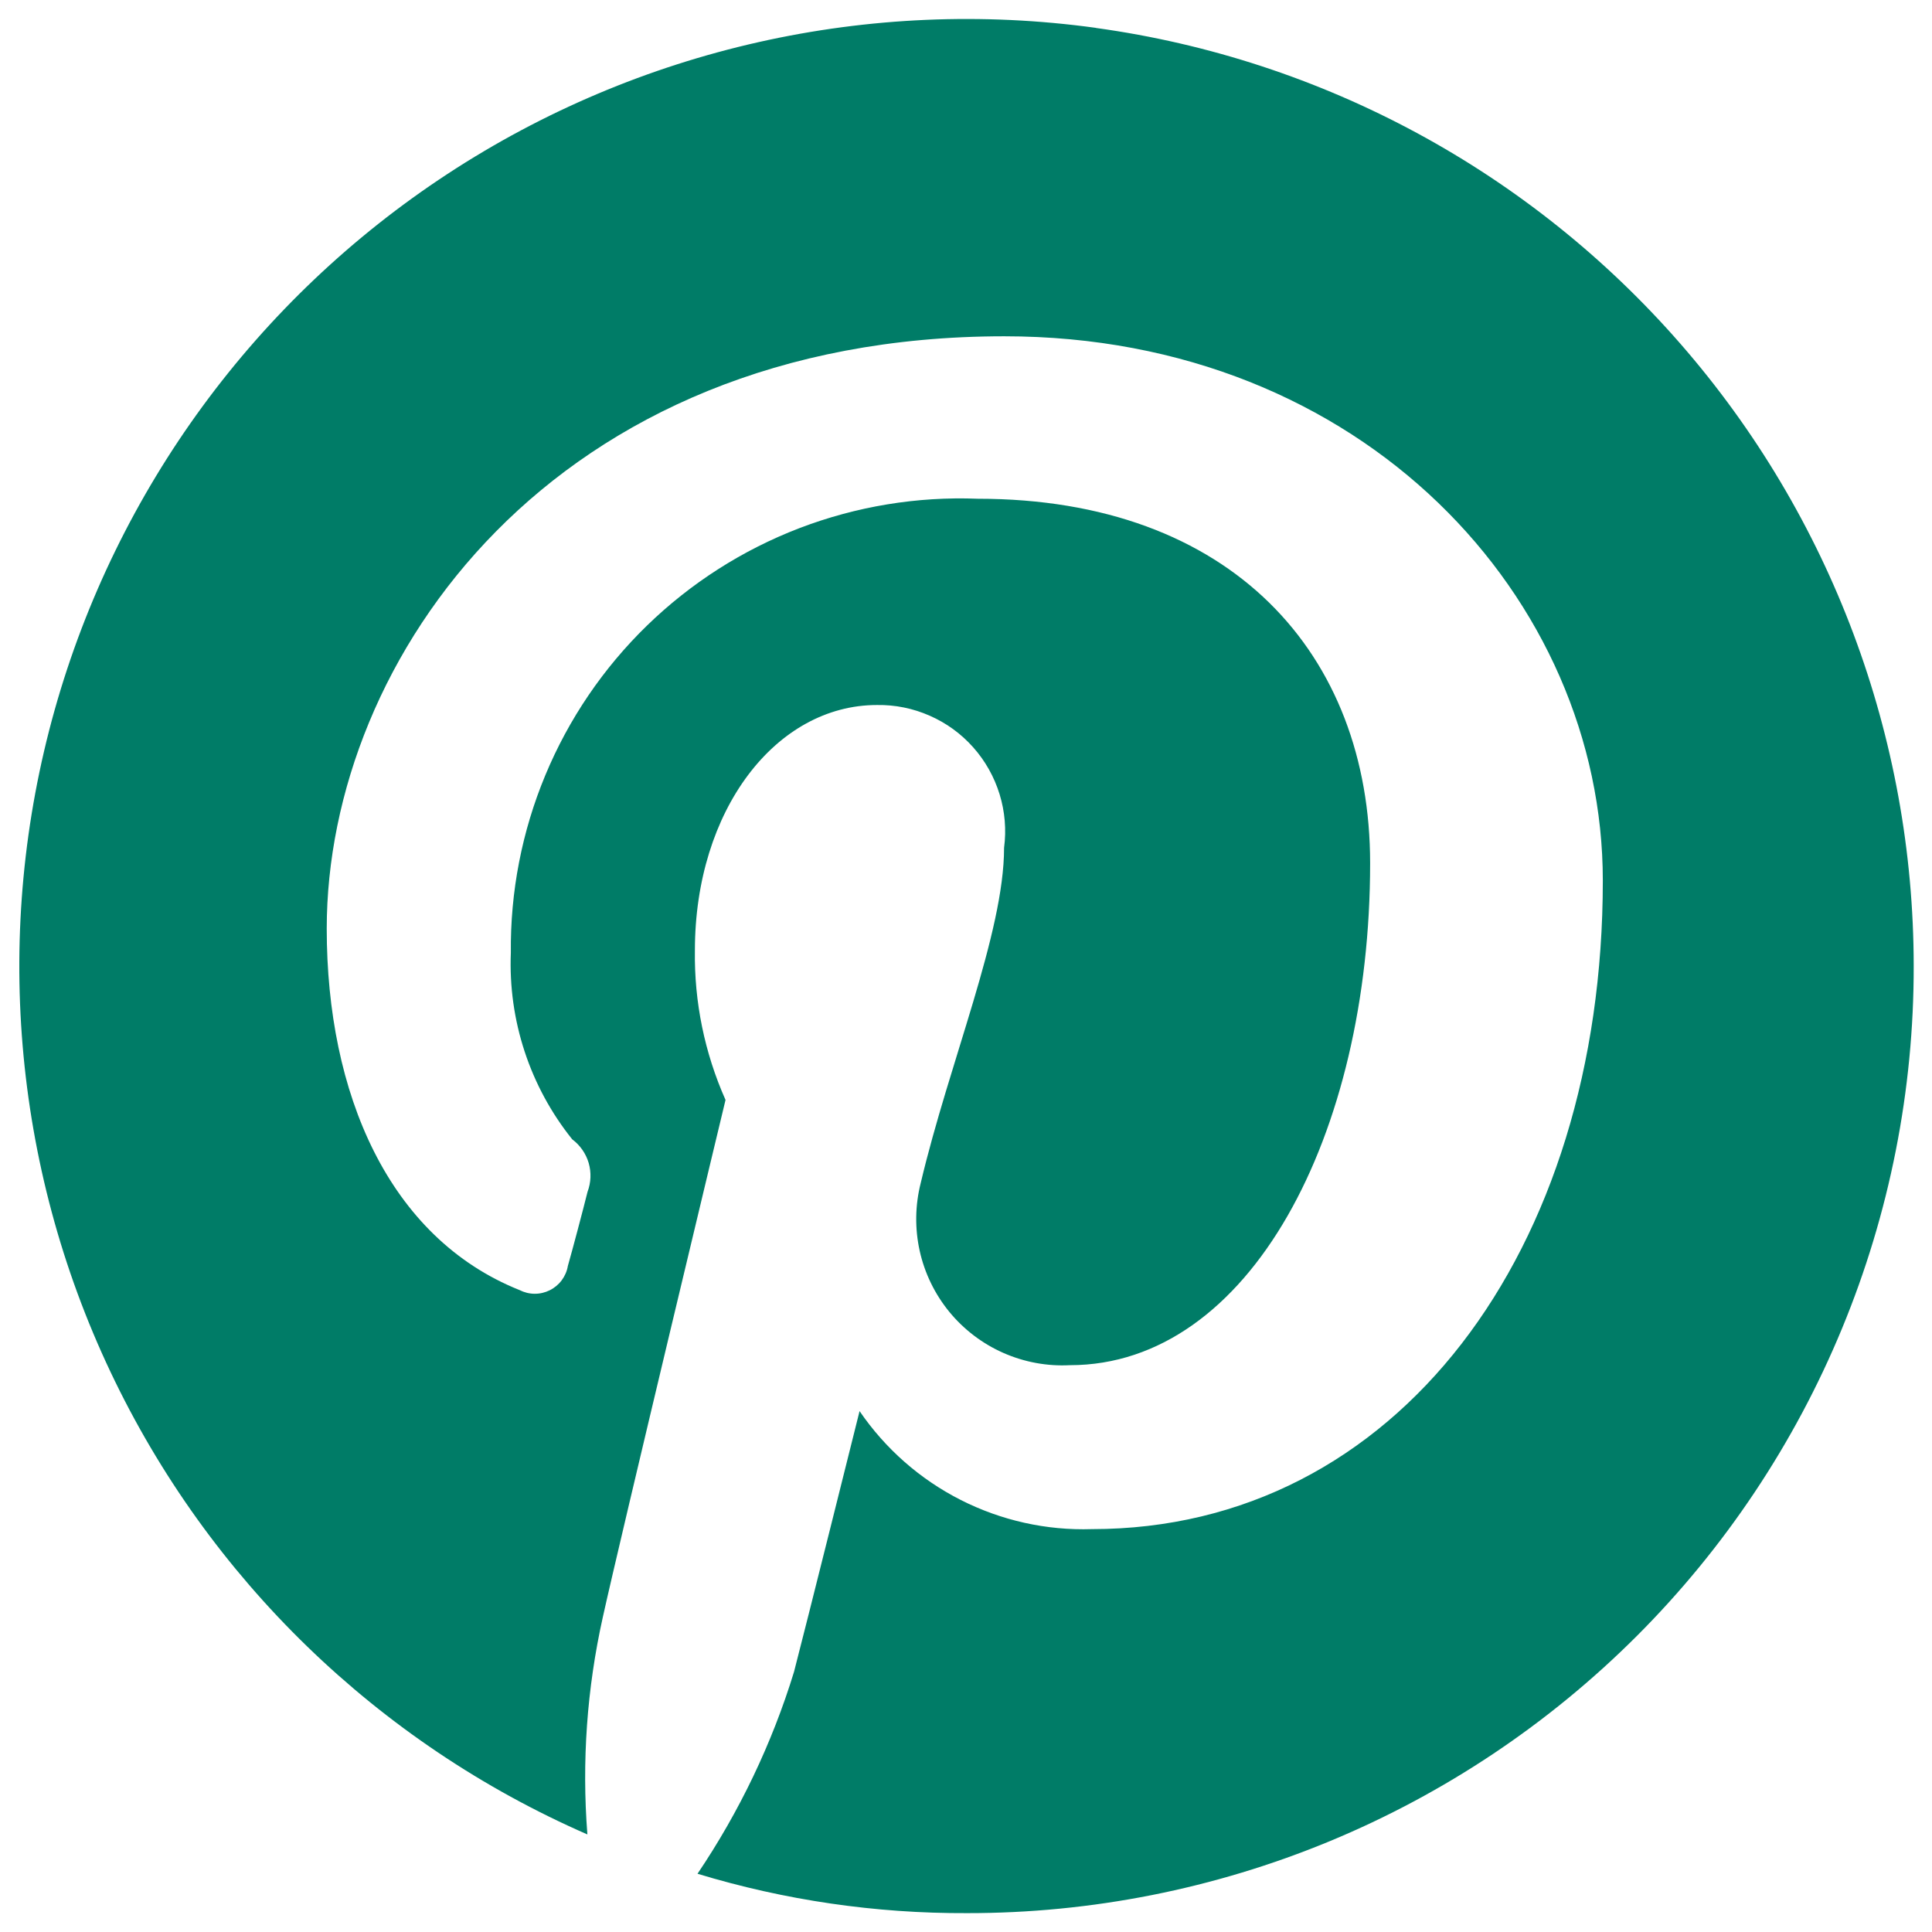 <svg width="34" height="34" viewBox="0 0 34 34" fill="none" xmlns="http://www.w3.org/2000/svg">
<path d="M19.284 0.49C15.296 -0.059 11.244 0.854 7.877 3.06C4.509 5.266 2.054 8.615 0.963 12.49C-0.127 16.365 0.221 20.504 1.944 24.142C3.667 27.78 6.648 30.672 10.337 32.283C10.237 31.003 10.329 29.715 10.608 28.462C10.917 27.063 12.768 19.357 12.768 19.357C12.4 18.53 12.216 17.633 12.229 16.728C12.229 14.253 13.657 12.407 15.434 12.407C15.753 12.402 16.069 12.466 16.361 12.595C16.654 12.723 16.915 12.913 17.127 13.152C17.339 13.39 17.497 13.672 17.591 13.977C17.685 14.282 17.712 14.604 17.67 14.92C17.67 16.42 16.707 18.69 16.203 20.82C16.104 21.211 16.098 21.619 16.185 22.013C16.272 22.406 16.451 22.774 16.706 23.086C16.962 23.398 17.287 23.645 17.655 23.808C18.024 23.971 18.426 24.046 18.828 24.025C21.992 24.025 24.112 19.973 24.112 15.19C24.112 11.523 21.683 8.777 17.207 8.777C16.136 8.735 15.068 8.912 14.067 9.295C13.066 9.679 12.154 10.263 11.385 11.01C10.617 11.757 10.008 12.653 9.597 13.642C9.185 14.632 8.979 15.695 8.99 16.767C8.942 17.956 9.326 19.122 10.07 20.05C10.209 20.154 10.311 20.3 10.36 20.467C10.408 20.633 10.401 20.811 10.34 20.973C10.264 21.28 10.07 22.012 9.993 22.28C9.978 22.371 9.94 22.457 9.885 22.531C9.83 22.605 9.758 22.665 9.675 22.706C9.593 22.747 9.501 22.769 9.409 22.768C9.317 22.768 9.226 22.745 9.143 22.703C6.837 21.78 5.75 19.242 5.75 16.343C5.75 11.598 9.723 5.918 17.674 5.918C24 5.918 28.207 10.547 28.207 15.497C28.207 22.012 24.578 26.91 19.217 26.91C18.416 26.936 17.621 26.759 16.906 26.396C16.191 26.033 15.579 25.495 15.127 24.833C15.127 24.833 14.164 28.693 13.973 29.423C13.586 30.684 13.013 31.881 12.275 32.975C13.813 33.442 15.412 33.675 17.018 33.668C19.208 33.67 21.376 33.24 23.399 32.403C25.422 31.565 27.259 30.337 28.807 28.789C30.355 27.24 31.581 25.401 32.417 23.378C33.253 21.355 33.682 19.186 33.678 16.997C33.676 12.972 32.218 9.083 29.573 6.05C26.928 3.016 23.274 1.042 19.287 0.492L19.284 0.49Z" fill="#007C67"/>
</svg>
